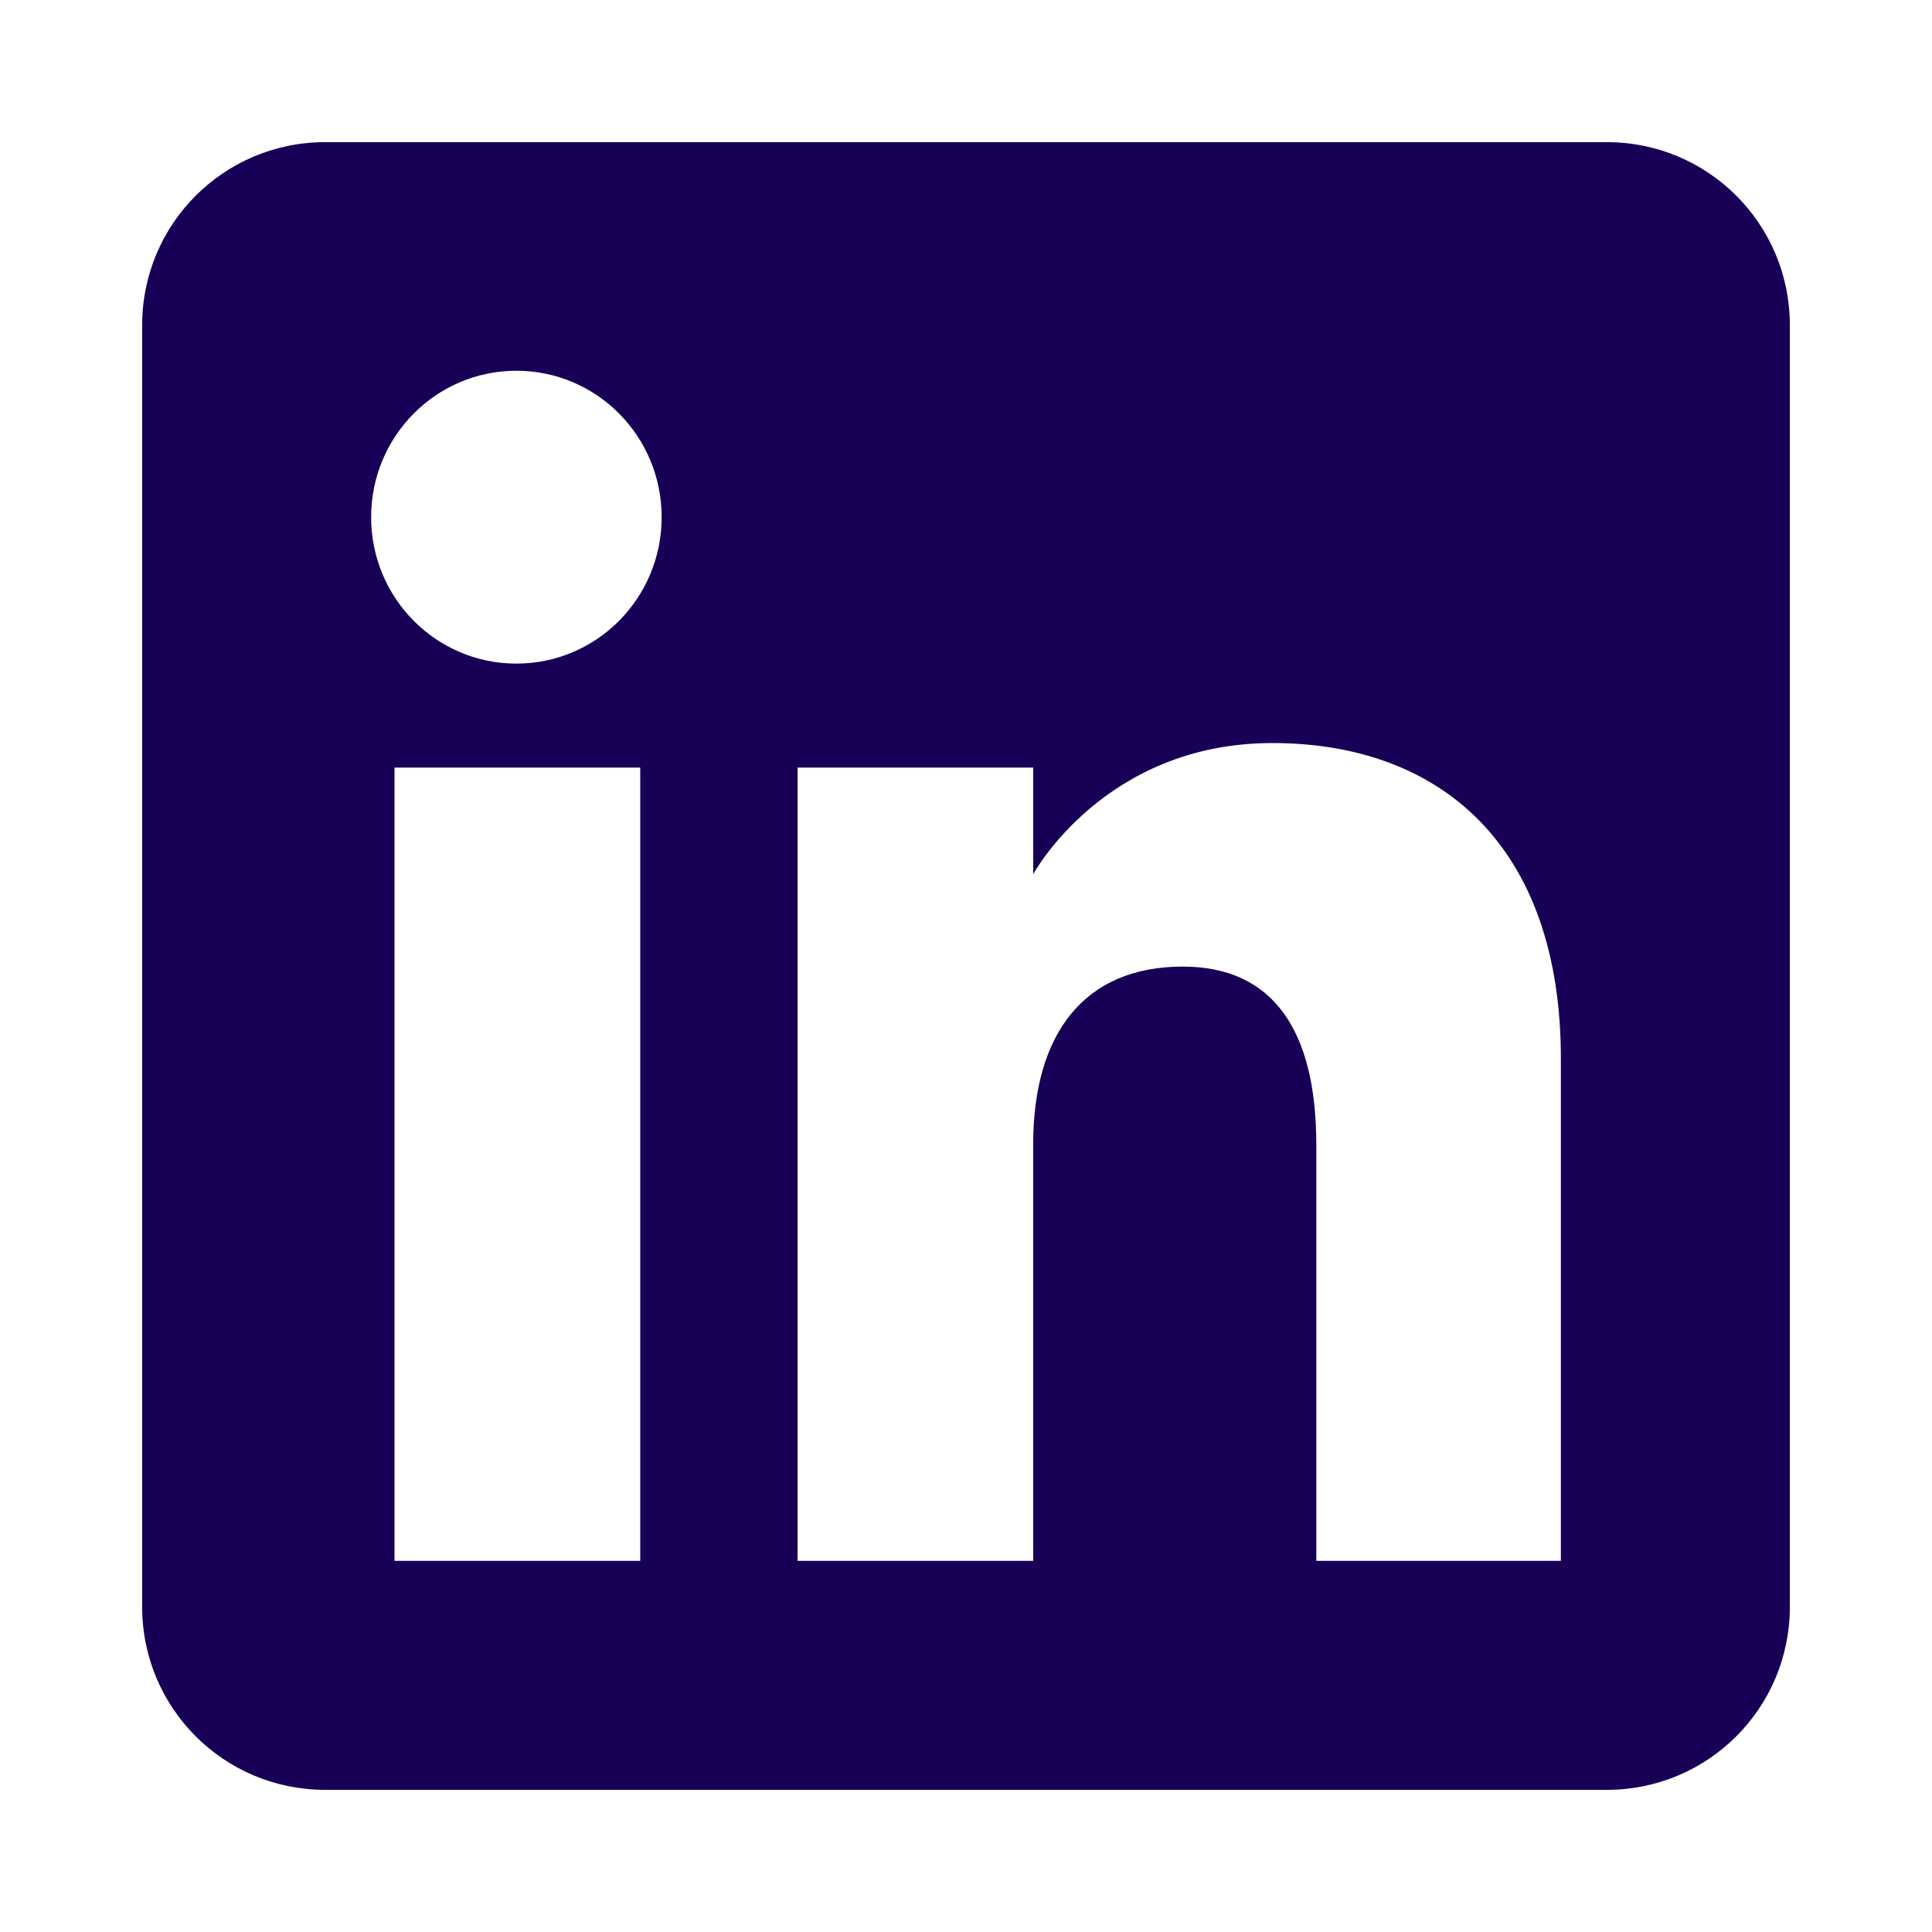 <?xml version="1.0" encoding="UTF-8"?>
<svg id="Layer_1" data-name="Layer 1" xmlns="http://www.w3.org/2000/svg" viewBox="0 0 49.61 49.61">
  <defs>
    <style>
      .cls-1 {
        fill: #180057;
        fill-rule: evenodd;
      }
    </style>
  </defs>
  <path class="cls-1" d="M41.26,3.65H8.35c-2.6,0-4.7,2.1-4.7,4.7v32.91c0,2.6,2.1,4.7,4.7,4.7h32.91c2.6,0,4.7-2.1,4.7-4.7V8.35c0-2.6-2.1-4.7-4.7-4.7ZM16.44,40.08h-6.31v-20.37h6.31v20.37ZM13.26,17.04c-2.06,0-3.73-1.68-3.73-3.76s1.67-3.76,3.73-3.76,3.73,1.68,3.73,3.76-1.67,3.76-3.73,3.76ZM40.08,40.08h-6.28v-10.69c0-2.93-1.11-4.57-3.43-4.57-2.52,0-3.84,1.71-3.84,4.57v10.69h-6.05v-20.37h6.05v2.74s1.82-3.37,6.14-3.37,7.41,2.64,7.41,8.1v12.9Z"/>
</svg>